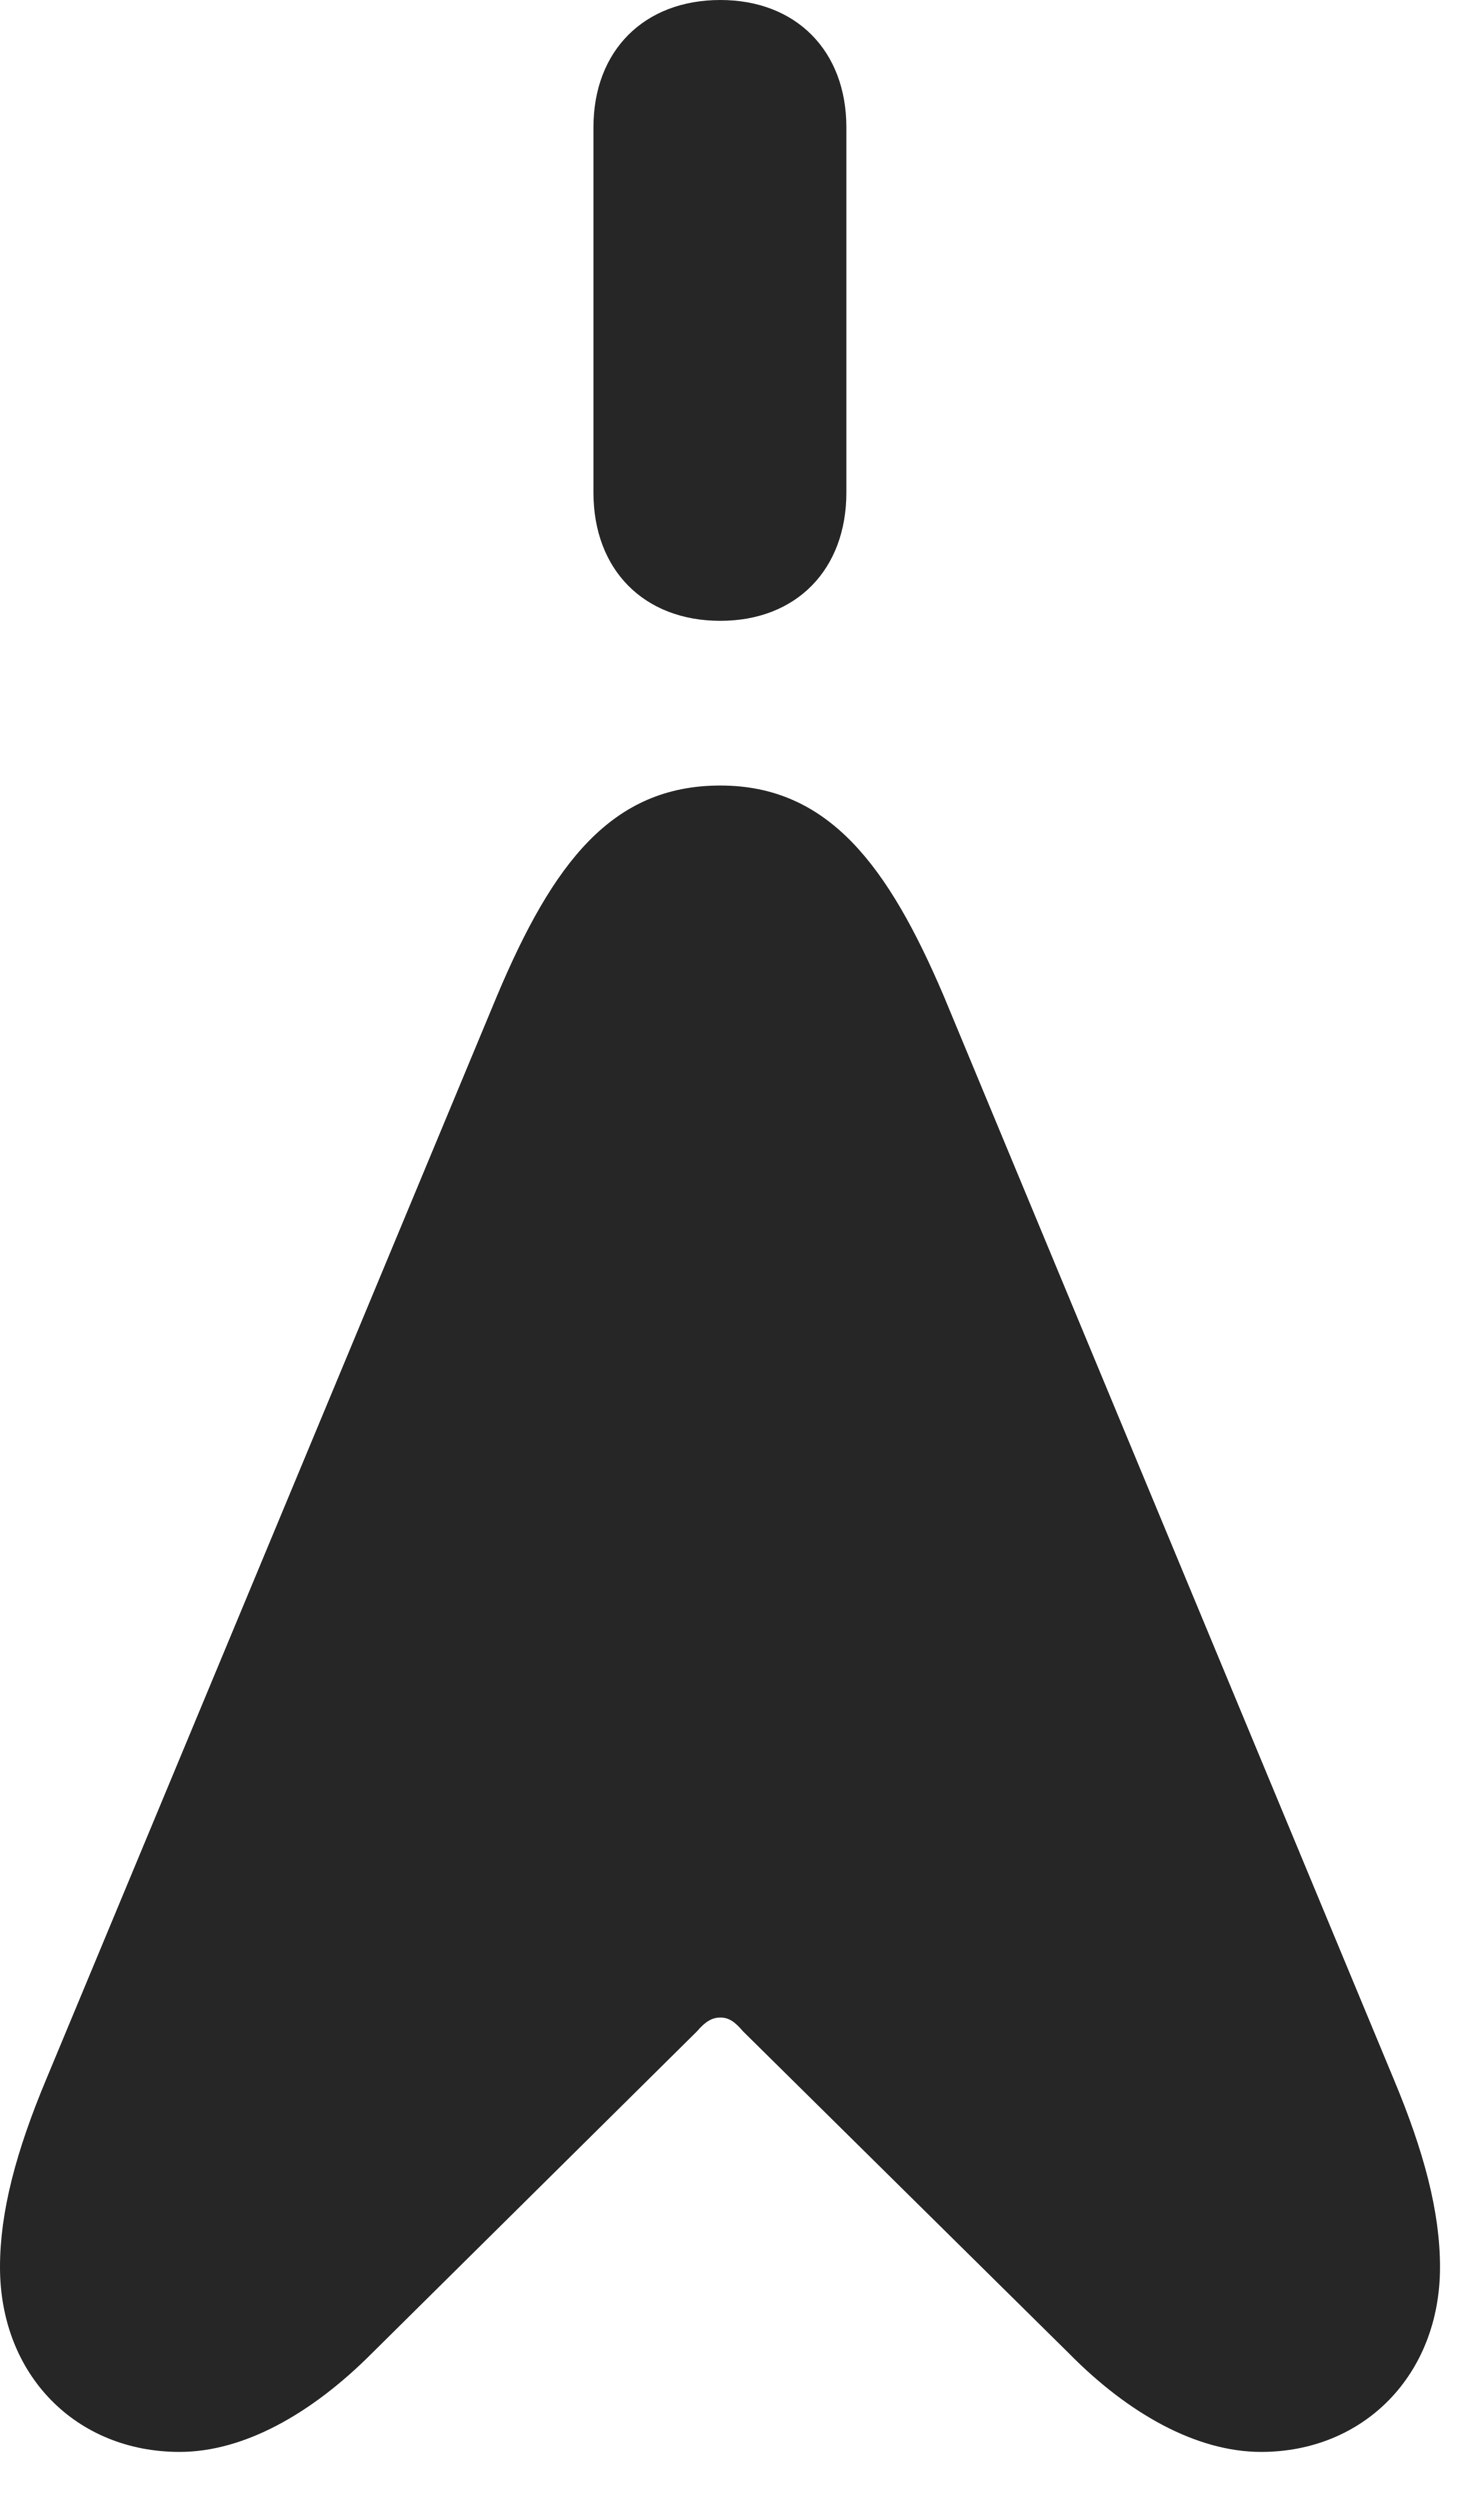 <?xml version="1.0" encoding="UTF-8"?>
<!--Generator: Apple Native CoreSVG 326-->
<!DOCTYPE svg PUBLIC "-//W3C//DTD SVG 1.1//EN" "http://www.w3.org/Graphics/SVG/1.1/DTD/svg11.dtd">
<svg version="1.1" xmlns="http://www.w3.org/2000/svg" xmlns:xlink="http://www.w3.org/1999/xlink"
       viewBox="0 0 15.261 25.85">
       <g>
              <rect height="25.85" opacity="0" width="15.261" x="0" y="0" />
              <path d="M1.858 25.355C2.526 25.355 3.228 24.957 3.848 24.335L7.212 21.005C7.297 20.905 7.368 20.863 7.453 20.863C7.539 20.863 7.602 20.905 7.687 21.005L11.059 24.335C11.671 24.957 12.378 25.355 13.048 25.355C14.108 25.355 14.899 24.561 14.899 23.444C14.899 22.875 14.735 22.251 14.418 21.495L9.763 10.296C9.193 8.962 8.577 8.123 7.453 8.123C6.33 8.123 5.721 8.925 5.143 10.296L0.481 21.495C0.164 22.251 0 22.875 0 23.444C0 24.561 0.789 25.355 1.858 25.355ZM7.453 6.42C8.235 6.42 8.757 5.894 8.757 5.093L8.757 1.317C8.757 0.524 8.235 0 7.453 0C6.664 0 6.14 0.524 6.14 1.317L6.14 5.093C6.14 5.894 6.664 6.42 7.453 6.42Z"
                     fill="currentColor" fill-opacity="0.85" />
       </g>
</svg>